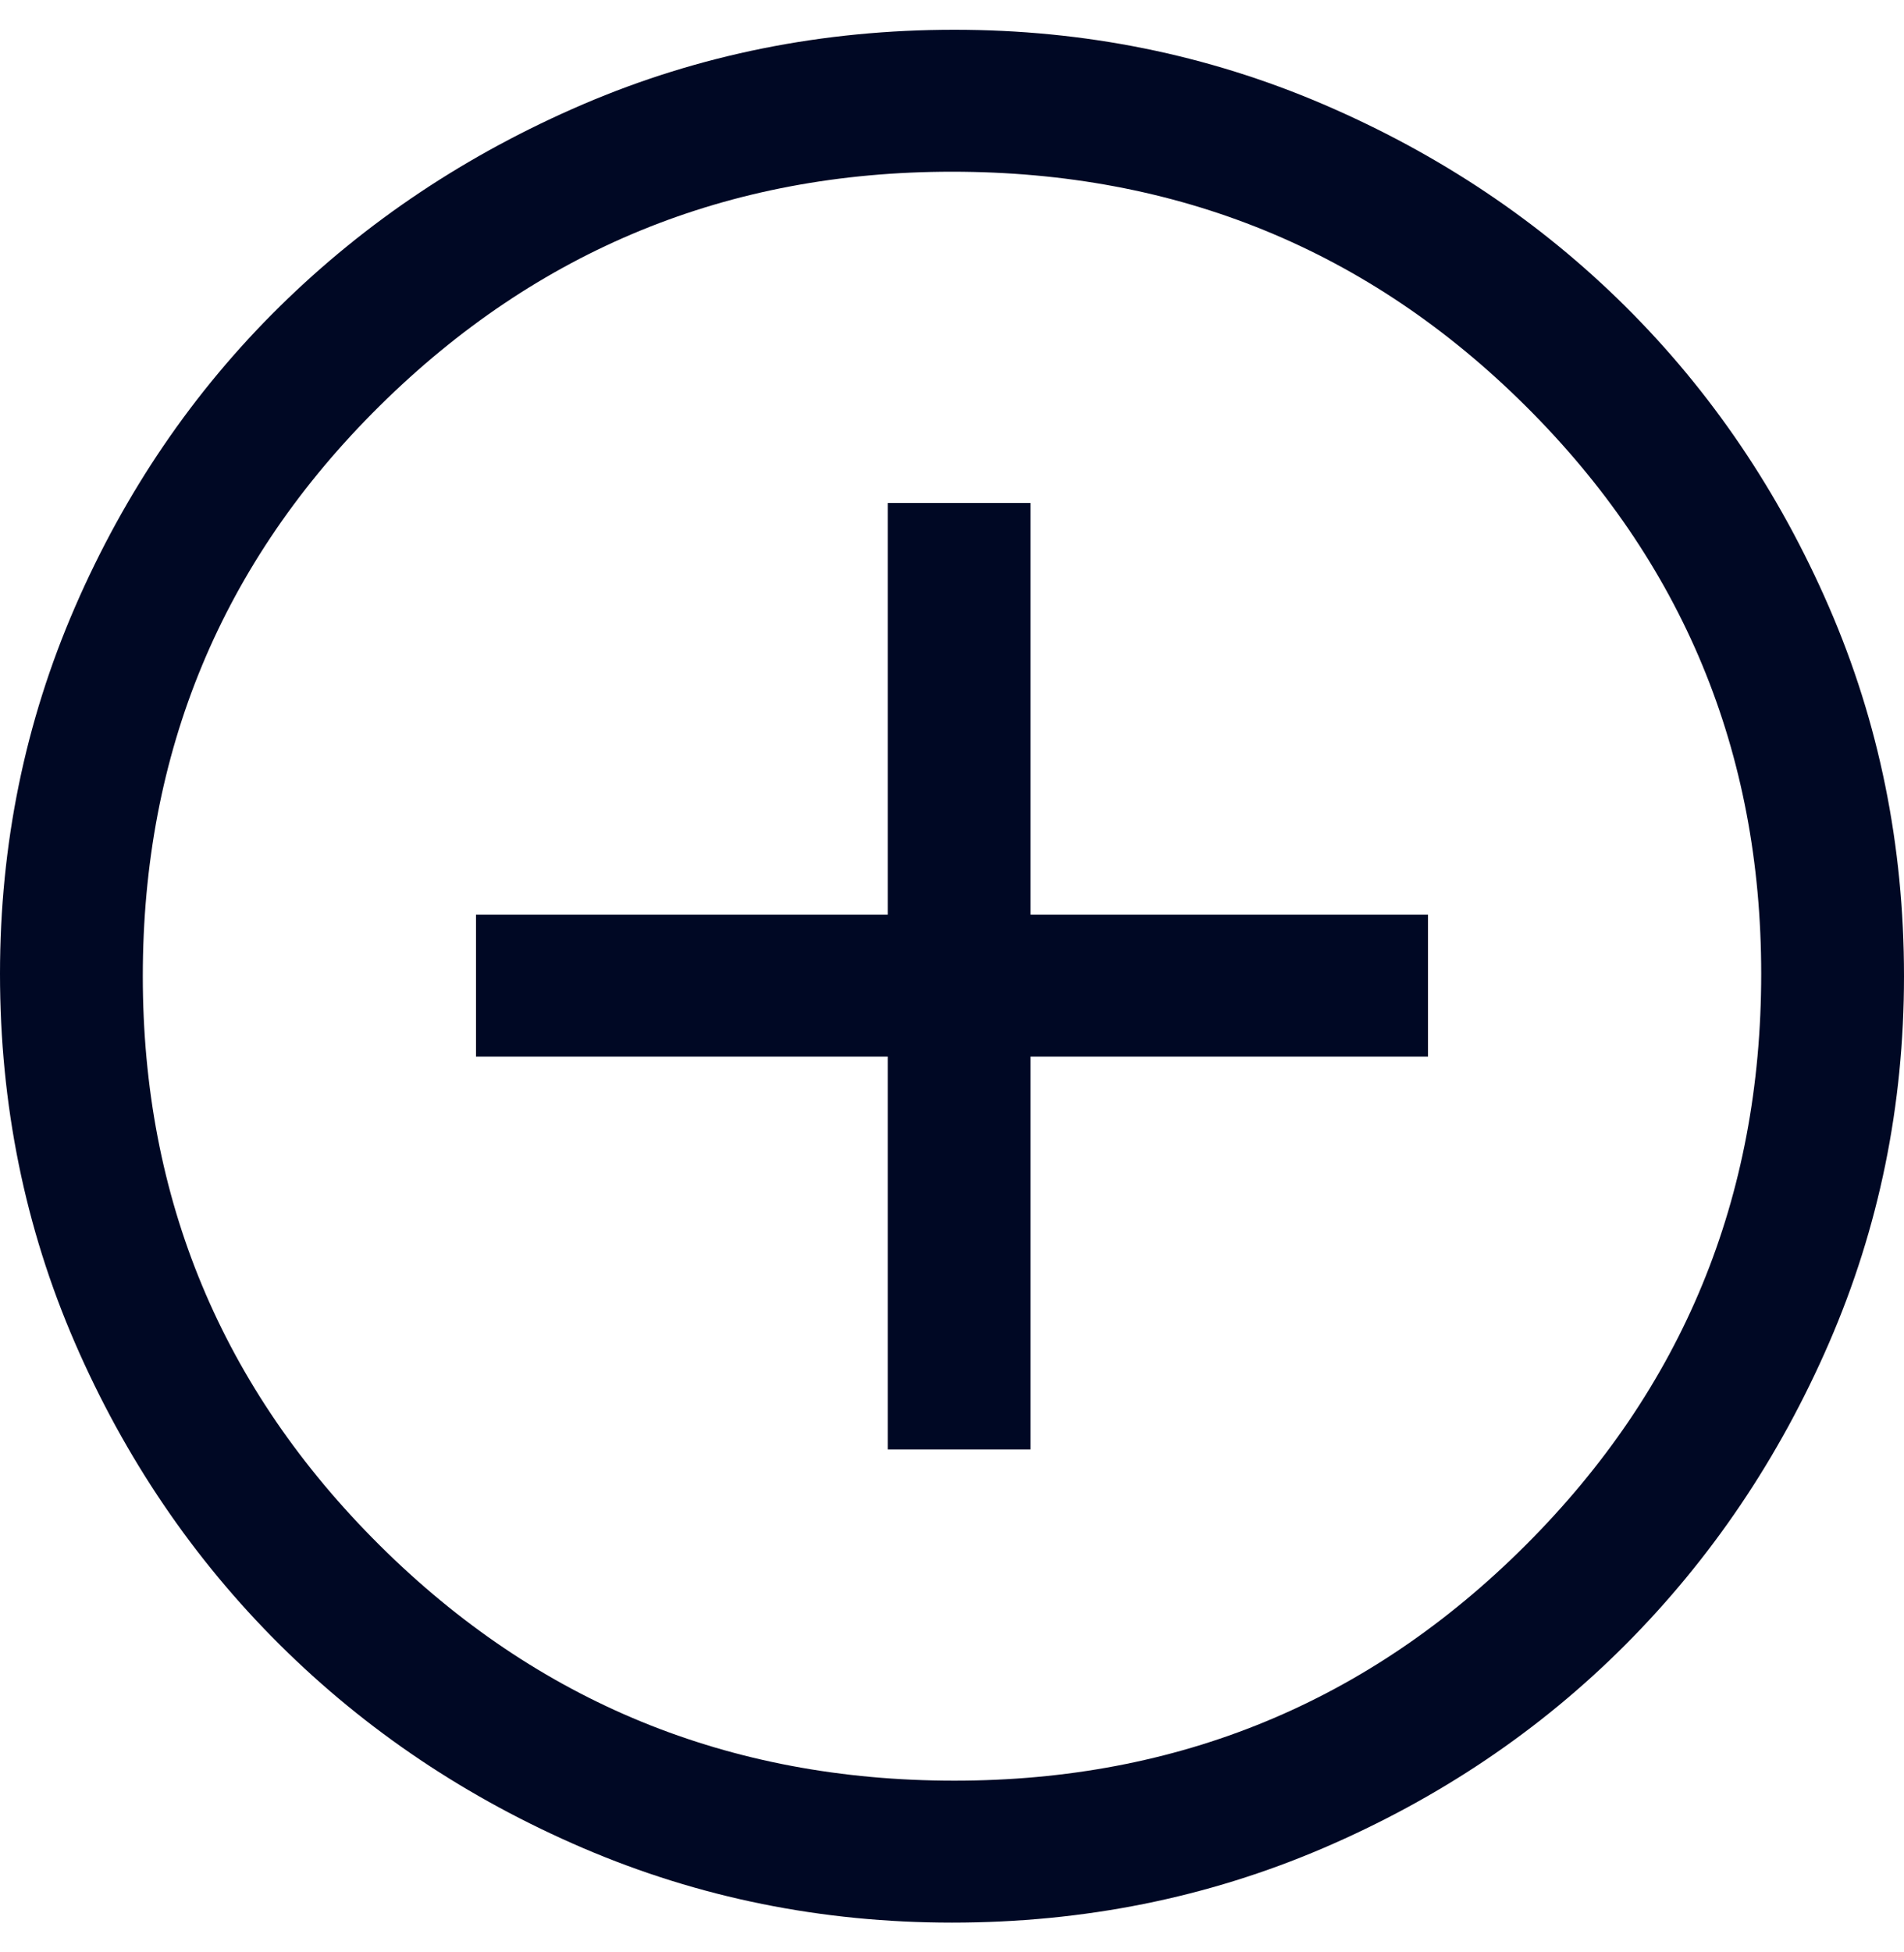 <svg width="40" height="41" viewBox="0 0 40 41" fill="none" xmlns="http://www.w3.org/2000/svg">
<path d="M18.65 30.438H21.65V22.189H30V19.208H21.65V10.562H18.65V19.208H10V22.189H18.65V30.438ZM20 40.375C17.267 40.375 14.683 39.853 12.25 38.81C9.817 37.766 7.692 36.342 5.875 34.537C4.058 32.731 2.625 30.62 1.575 28.202C0.525 25.783 0 23.2 0 20.45C0 17.734 0.525 15.167 1.575 12.749C2.625 10.331 4.058 8.227 5.875 6.438C7.692 4.65 9.817 3.234 12.25 2.19C14.683 1.147 17.283 0.625 20.05 0.625C22.783 0.625 25.367 1.147 27.8 2.19C30.233 3.234 32.35 4.65 34.15 6.438C35.95 8.227 37.375 10.331 38.425 12.749C39.475 15.167 40 17.751 40 20.5C40 23.216 39.475 25.783 38.425 28.202C37.375 30.62 35.95 32.731 34.15 34.537C32.35 36.342 30.233 37.766 27.8 38.81C25.367 39.853 22.767 40.375 20 40.375ZM20.05 37.394C24.75 37.394 28.75 35.746 32.05 32.45C35.35 29.154 37 25.154 37 20.45C37 15.78 35.35 11.805 32.05 8.525C28.75 5.246 24.733 3.606 20 3.606C15.3 3.606 11.292 5.246 7.975 8.525C4.658 11.805 3 15.796 3 20.5C3 25.171 4.658 29.154 7.975 32.45C11.292 35.746 15.317 37.394 20.05 37.394Z" fill="#000824"/>
</svg>
